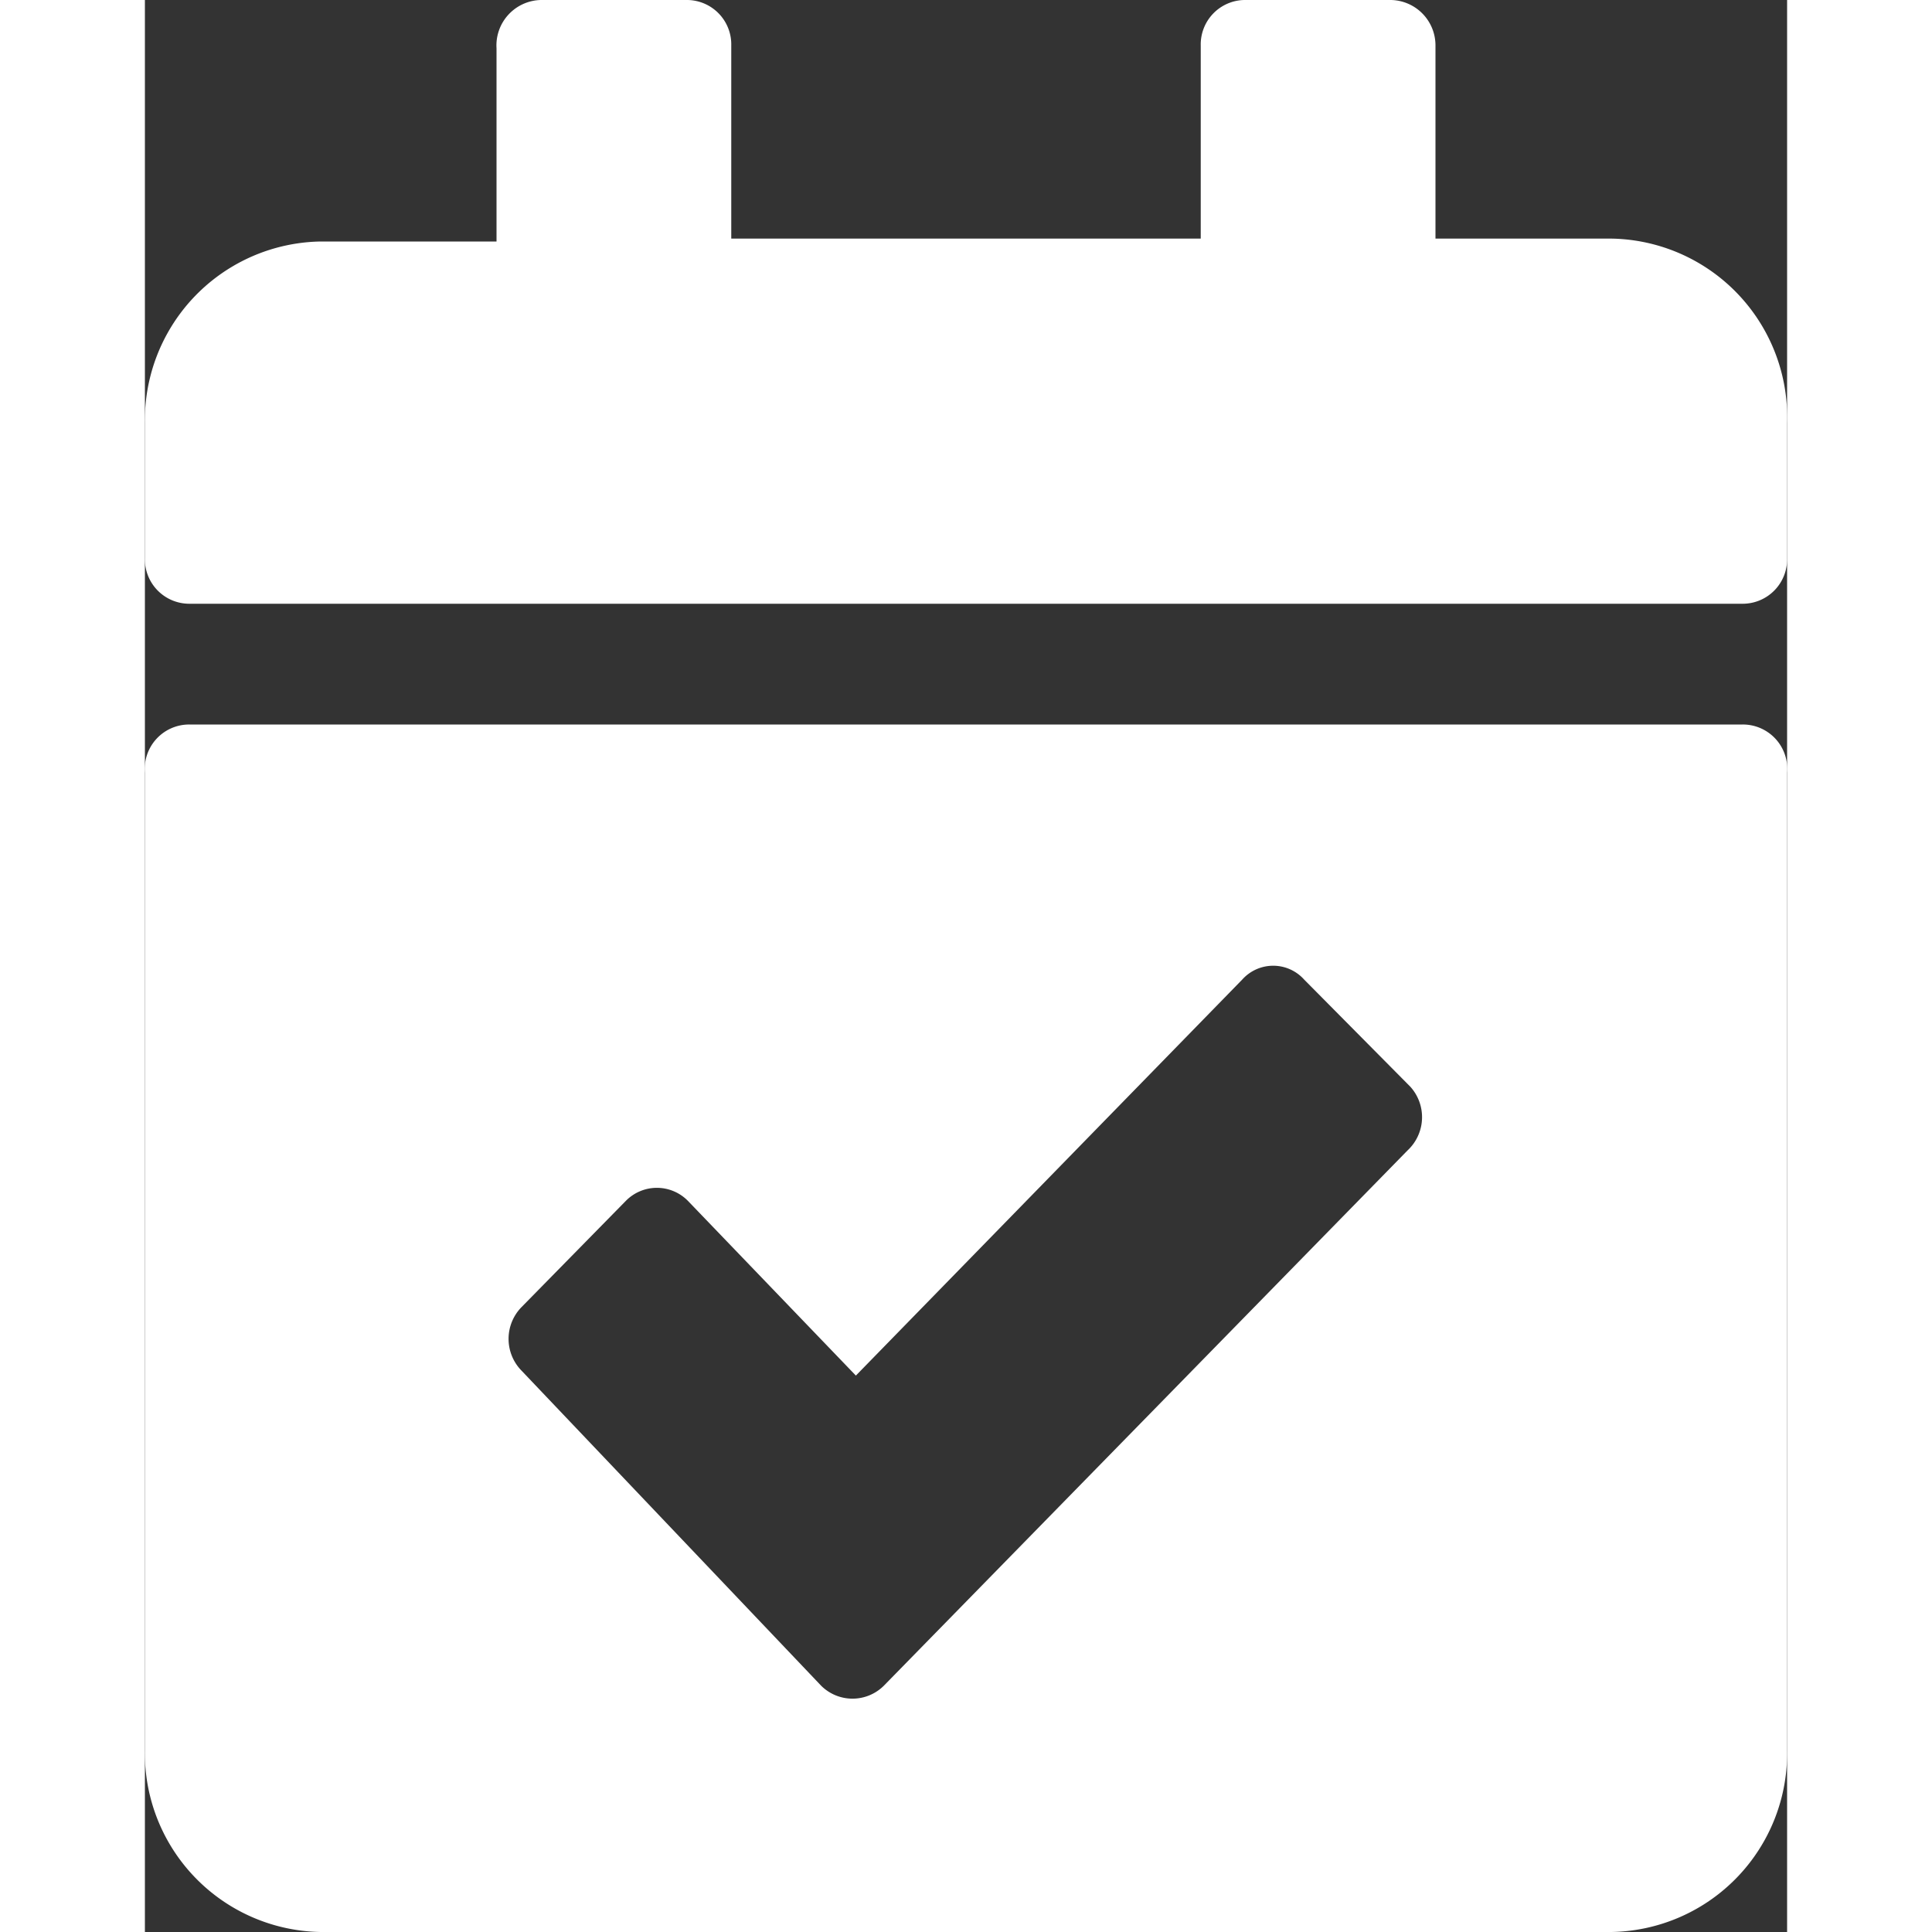 <svg id="Layer_1" data-name="Layer 1" width="20" height="20" xmlns="http://www.w3.org/2000/svg" viewBox="0 0 17 20"><rect x="0" y="0" width="17" height="20" fill="#333333" stroke="none"/><defs><style>.cls-1{fill:#fff;}</style></defs><title>availability</title><path class="cls-1" d="M16.54,6.25H.46A.46.46,0,0,1,0,5.78V4.38A1.85,1.85,0,0,1,1.82,2.5H3.64v-2A.47.47,0,0,1,4.1,0H5.62a.46.46,0,0,1,.45.47v2h4.86v-2A.46.46,0,0,1,11.38,0H12.9a.47.47,0,0,1,.46.47v2h1.82A1.85,1.85,0,0,1,17,4.38v1.4A.46.46,0,0,1,16.54,6.25ZM.46,7.5H16.54A.46.46,0,0,1,17,8V18.12A1.85,1.85,0,0,1,15.18,20H1.82A1.85,1.85,0,0,1,0,18.12V8A.46.46,0,0,1,.46,7.5ZM13.1,11.25,12,10.14a.43.43,0,0,0-.64,0l-4,4.1L5.62,12.43a.45.45,0,0,0-.64,0L3.9,13.53a.47.47,0,0,0,0,.66L7,17.45a.46.46,0,0,0,.65,0l5.42-5.54A.47.47,0,0,0,13.1,11.25Z"/></svg>